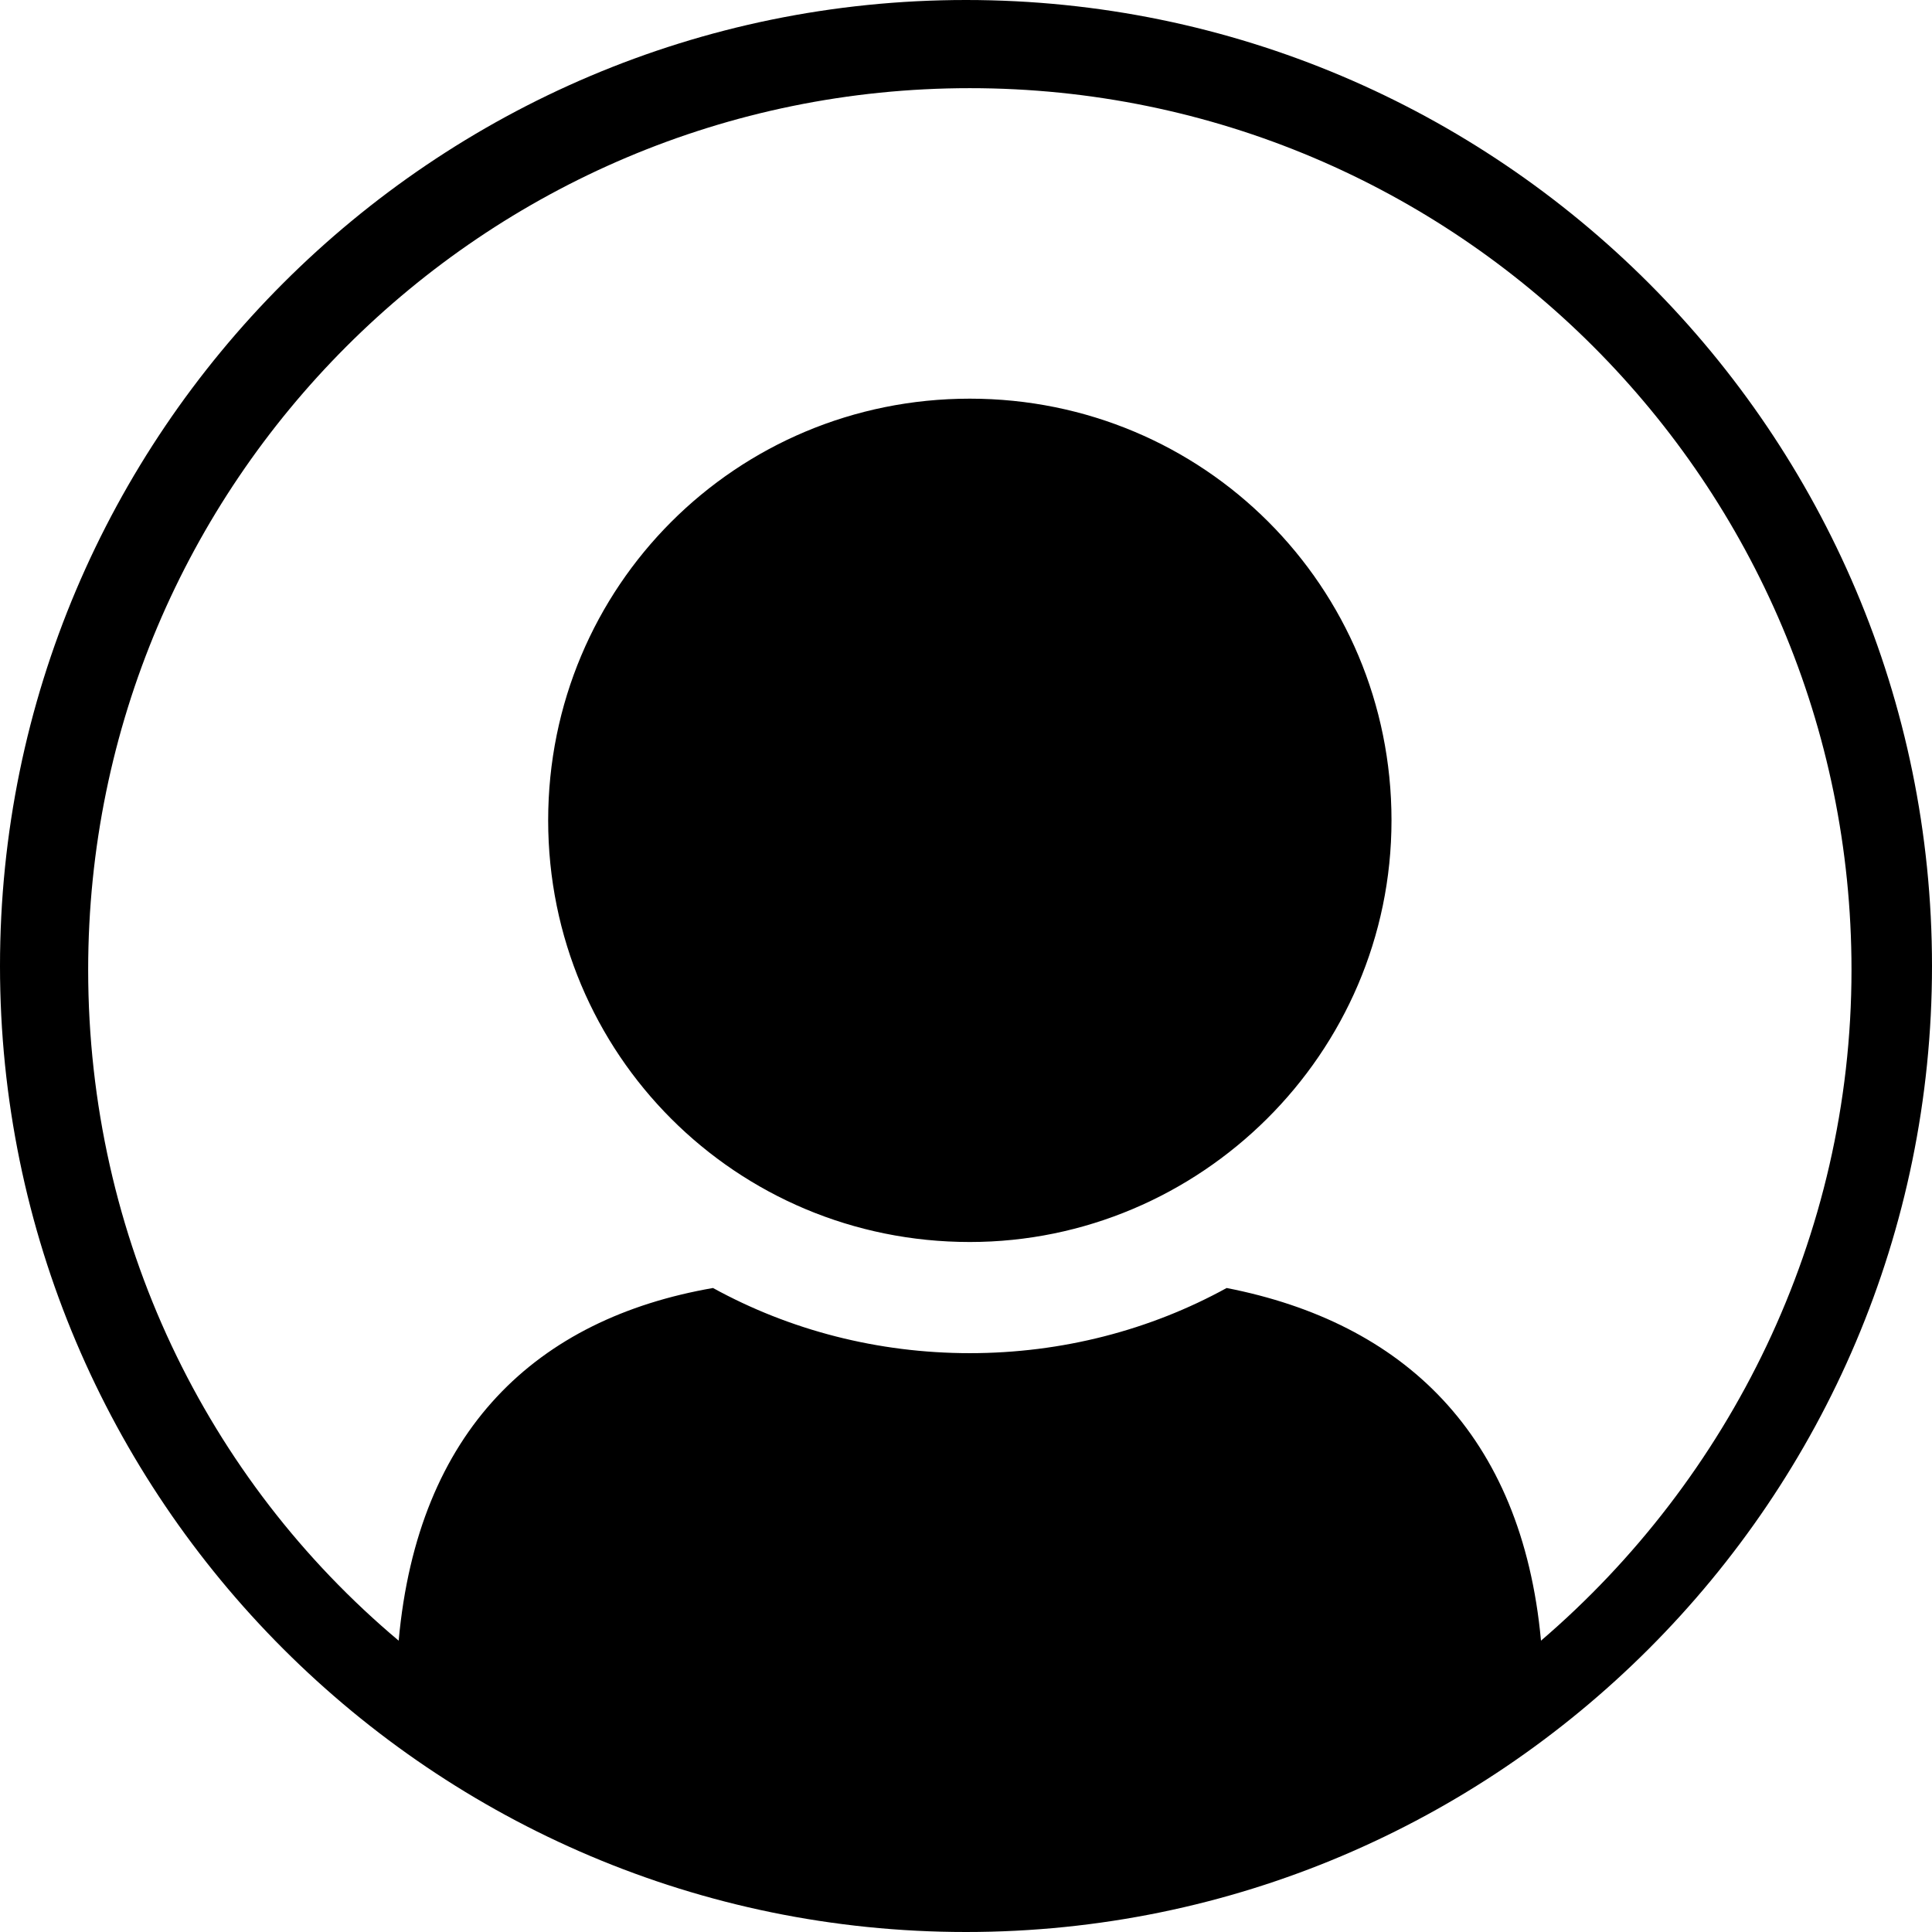 <?xml version="1.0" encoding="utf-8"?>
<!-- Generator: Adobe Illustrator 17.1.0, SVG Export Plug-In . SVG Version: 6.00 Build 0)  -->
<!DOCTYPE svg PUBLIC "-//W3C//DTD SVG 1.1//EN" "http://www.w3.org/Graphics/SVG/1.1/DTD/svg11.dtd">
<svg version="1.1" id="Ebene_1" xmlns="http://www.w3.org/2000/svg" xmlns:xlink="http://www.w3.org/1999/xlink" x="0px" y="0px"
	 viewBox="0 0 50.4 50.4" enable-background="new 0 0 50.4 50.4" xml:space="preserve">
<path fill-rule="evenodd" clip-rule="evenodd" d="M25.2,50.4C11.3,50.4,0,39.1,0,25.2S11.3,0,25.2,0c13.9,0,25.2,11.3,25.2,25.2
	S39.1,50.4,25.2,50.4z M25.3,2.3c-12.7,0-23,10.3-23,23c0,7,3.1,13.3,8.1,17.5c0.5-5.5,3.6-8.4,8.2-9.2c2,1.1,4.3,1.7,6.7,1.7
	s4.7-0.6,6.7-1.7c4.6,0.9,7.7,3.8,8.2,9.2c4.9-4.2,8.1-10.5,8.1-17.5C48.3,12.6,38,2.3,25.3,2.3z M25.3,32.4c-6.1,0-11-4.9-11-11
	s4.9-11,11-11s11,4.9,11,11S31.3,32.4,25.3,32.4z"/>
</svg>
